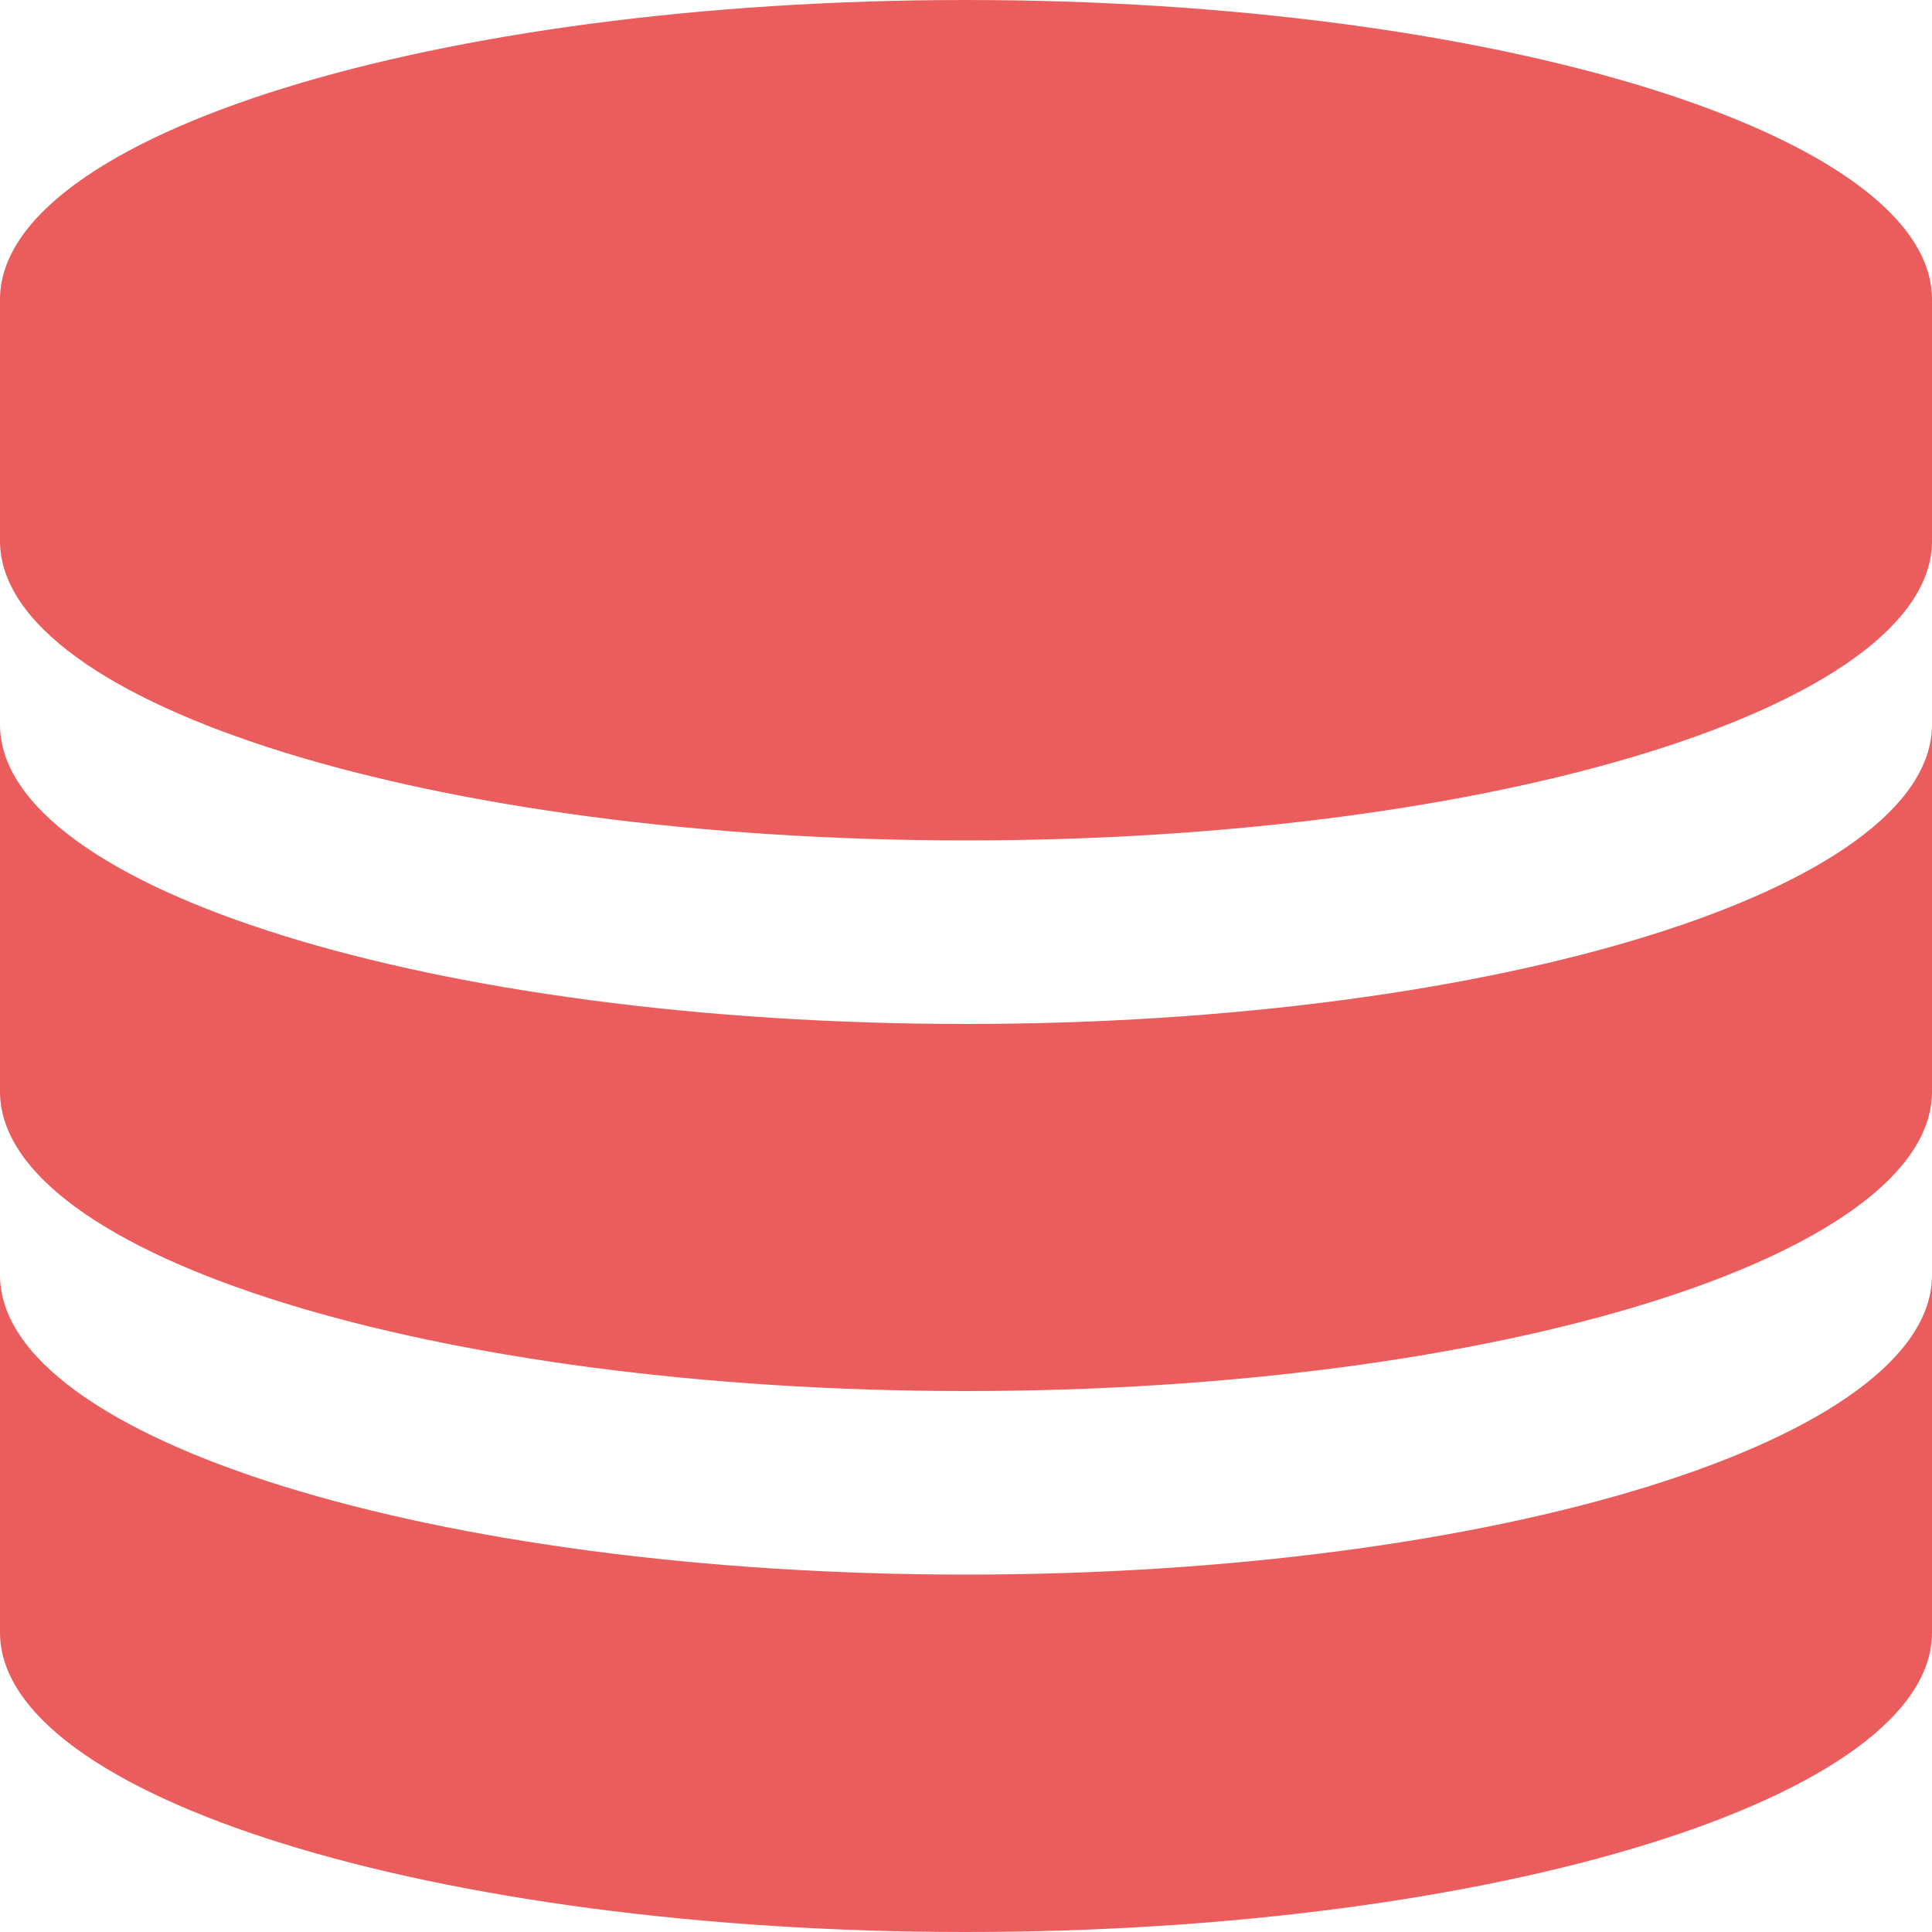 <?xml version="1.0" encoding="utf-8"?>
<!-- Generator: Adobe Illustrator 18.0.0, SVG Export Plug-In . SVG Version: 6.00 Build 0)  -->
<!DOCTYPE svg PUBLIC "-//W3C//DTD SVG 1.1//EN" "http://www.w3.org/Graphics/SVG/1.1/DTD/svg11.dtd">
<svg version="1.1" id="图层_1" xmlns="http://www.w3.org/2000/svg" xmlns:xlink="http://www.w3.org/1999/xlink" x="0px" y="0px"
	 viewBox="0 0 20 20" enable-background="new 0 0 20 20" xml:space="preserve" width="20" height="20">
<g>
	<path fill="#eb5d5d" d="M9.9-274.2c-157.9,0-285.9,40-285.9,89.3v71.5C-276-64-148-24,9.9-24c157.9,0,285.9-40,285.9-89.3v-71.5
		C295.7-234.2,167.8-274.2,9.9-274.2L9.9-274.2L9.9-274.2z M9.9,29.6C-148,29.6-276-10.4-276-59.8V47.4c0,49.3,128,89.3,285.9,89.3
		c157.9,0,285.9-40,285.9-89.3V-59.8C295.7-10.4,167.8,29.6,9.9,29.6L9.9,29.6L9.9,29.6z M9.9,190.4c-157.9,0-285.9-40-285.9-89.3
		v107.2c0,49.3,128,89.3,285.9,89.3c157.9,0,285.9-40,285.9-89.3V101C295.7,150.4,167.8,190.4,9.9,190.4L9.9,190.4L9.9,190.4z
		 M9.9,190.4"/>
</g>
<g>
	<path fill="#eb5d5d" d="M10,0C4.5,0,0,1.4,0,3.1v2.5c0,1.7,4.5,3.1,10,3.1c5.5,0,10-1.4,10-3.1V3.1C20,1.4,15.5,0,10,0L10,0L10,0z
		 M10,10.6c-5.5,0-10-1.4-10-3.1v3.8c0,1.7,4.5,3.1,10,3.1c5.5,0,10-1.4,10-3.1V7.5C20,9.2,15.5,10.6,10,10.6L10,10.6L10,10.6z
		 M10,16.3c-5.5,0-10-1.4-10-3.1v3.7C0,18.6,4.5,20,10,20c5.5,0,10-1.4,10-3.1v-3.7C20,14.9,15.5,16.3,10,16.3L10,16.3L10,16.3z
		 M10,16.3"/>
</g>
</svg>
